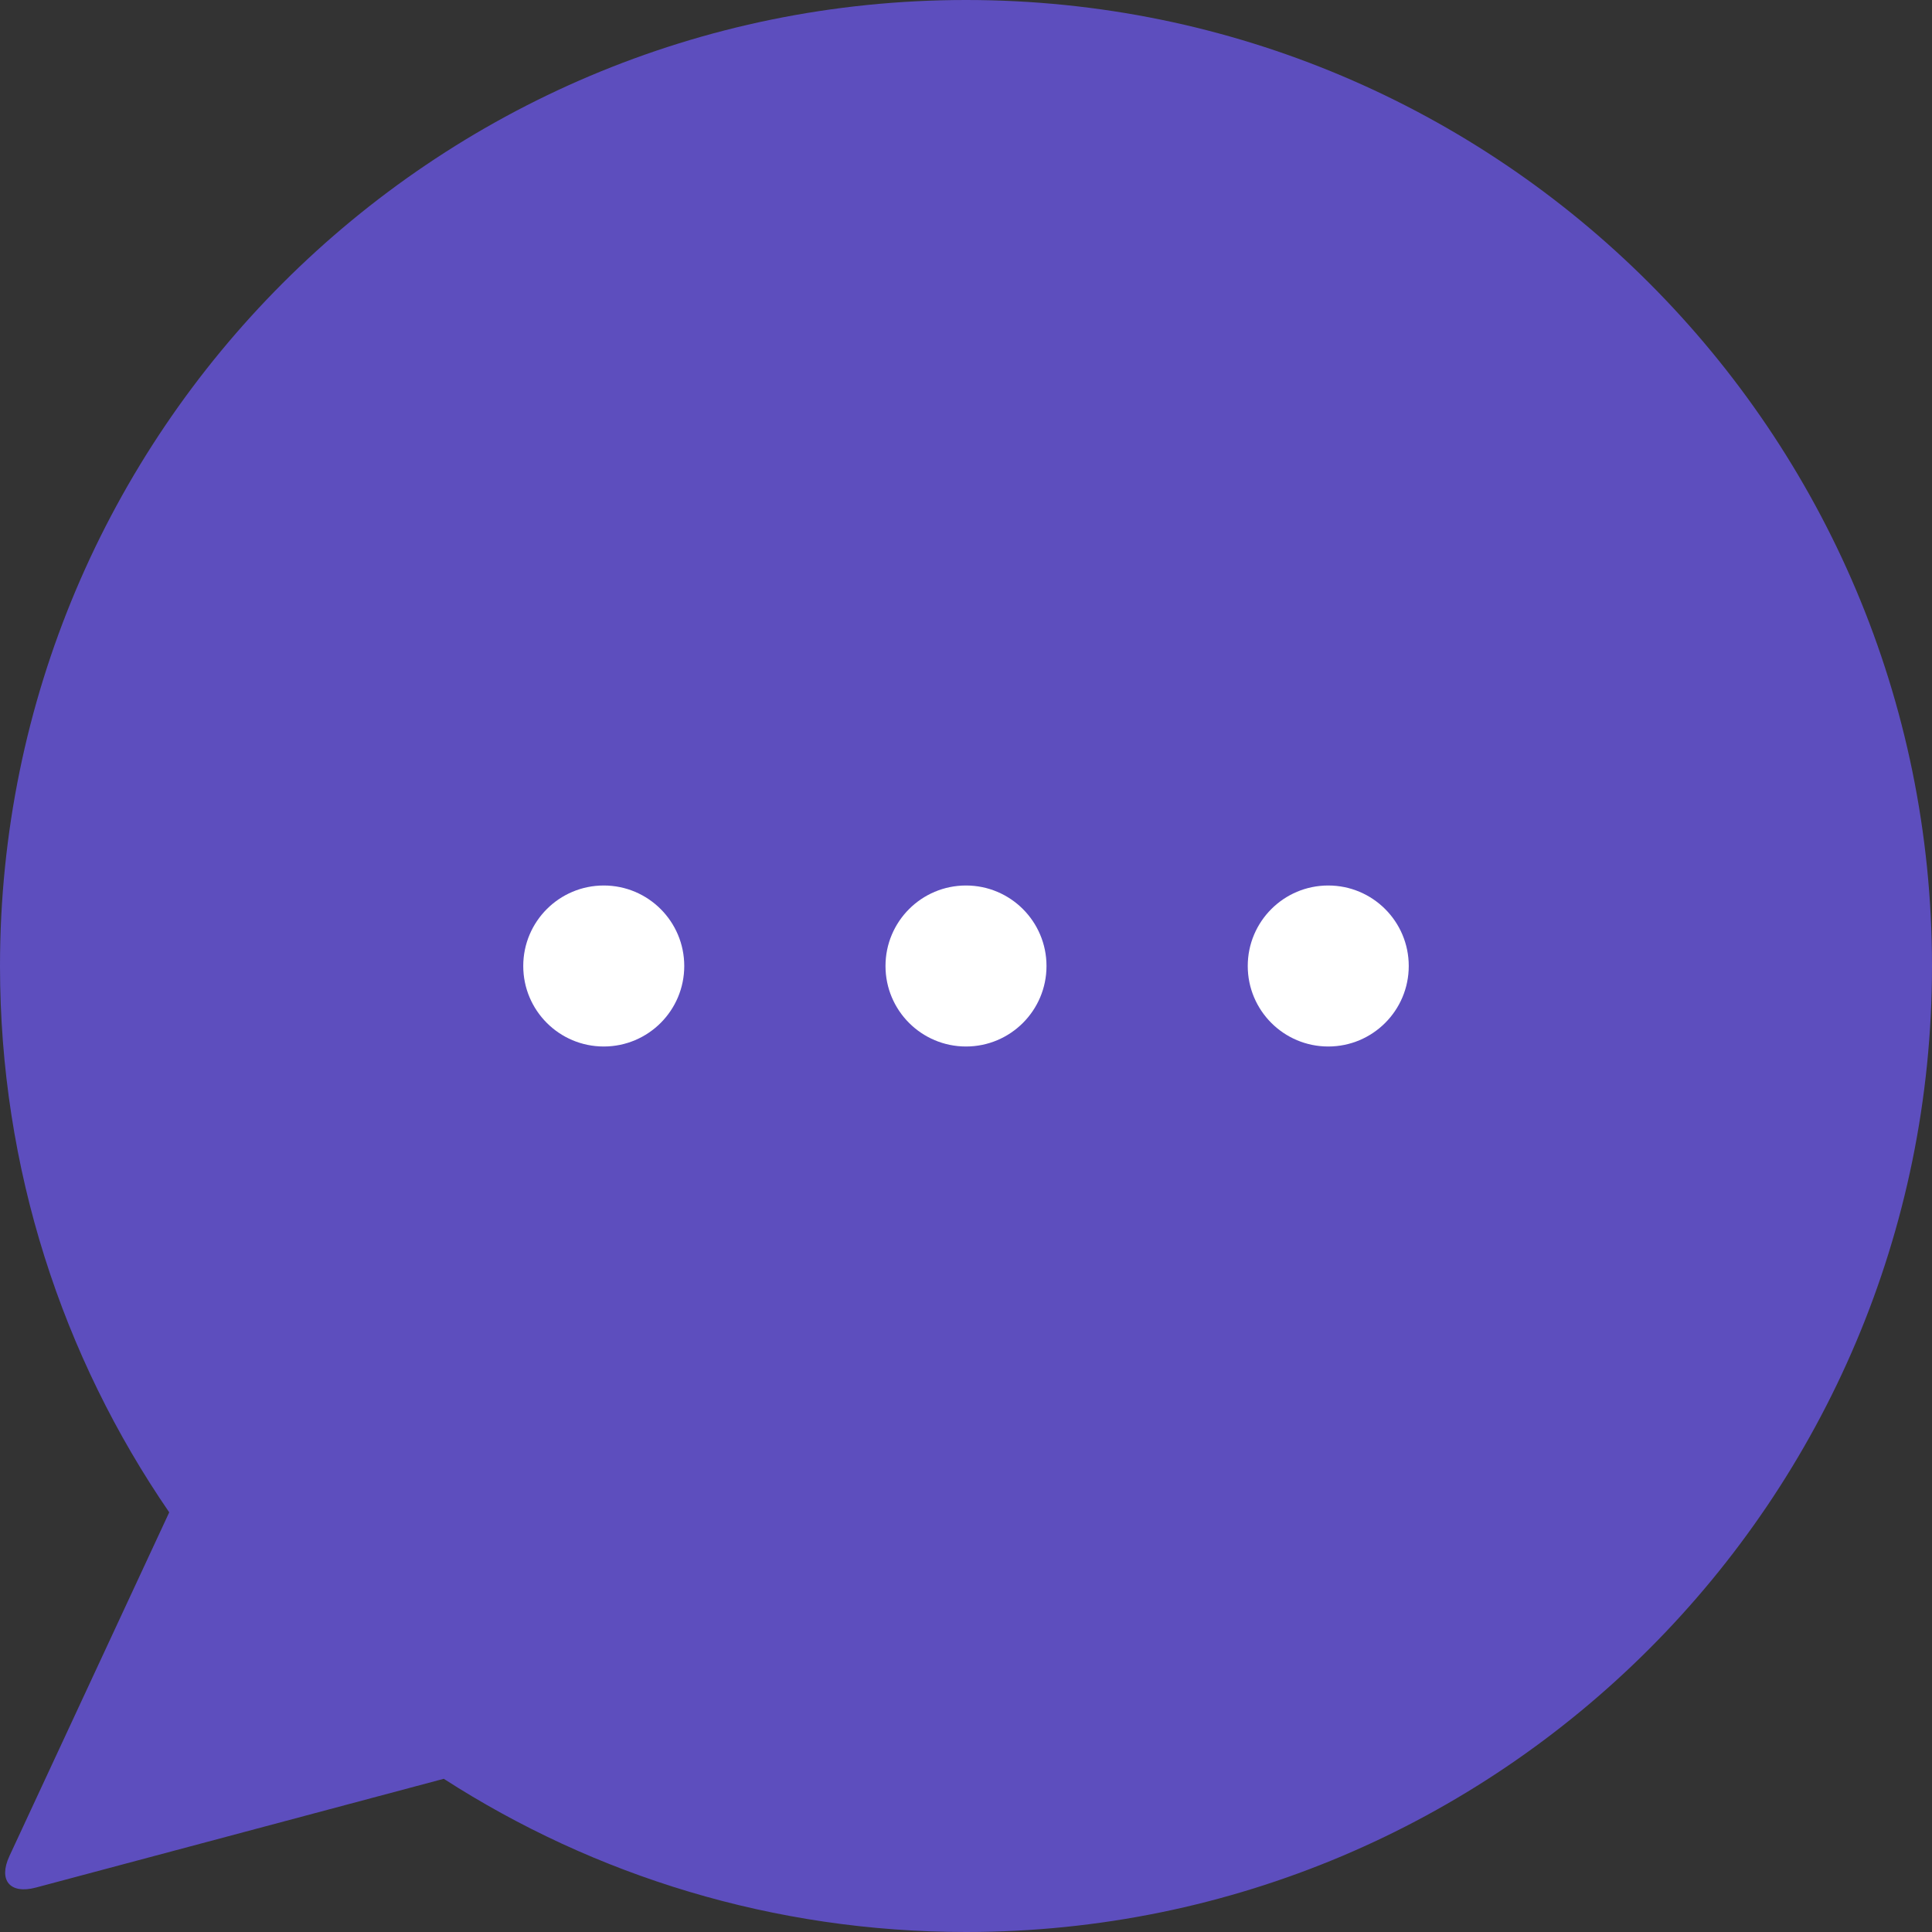 <?xml version="1.0" encoding="UTF-8"?>
<svg width="96px" height="96px" viewBox="0 0 96 96" version="1.1" xmlns="http://www.w3.org/2000/svg" xmlns:xlink="http://www.w3.org/1999/xlink">
    <rect x="0" y="0" width="96" height="96" fill="#333333" stroke="none"/>
    <!-- Generator: Sketch 64 (93537) - https://sketch.com -->
    <title>icon/talk</title>
    <desc>Created with Sketch.</desc>
    <g id="icon/talk" stroke="none" stroke-width="1" fill="none" fill-rule="evenodd">
        <path d="M1.784,93.792 L22.05,88.387 C29.532,93.205 38.44,96 48,96 C74.51,96 96,74.51 96,48 C96,21.49 74.51,0 48,0 C21.49,0 0,21.49 0,48 C0,58.075 3.104,67.426 8.409,75.147 L0.469,92.225 C-0.093,93.434 0.497,94.135 1.784,93.792 Z" id="Path" fill="#5D4EBE"></path>
        <circle id="Oval" fill="#FFFFFF" cx="30" cy="48" r="4"></circle>
        <circle id="Oval-Copy" fill="#FFFFFF" cx="48" cy="48" r="4"></circle>
        <circle id="Oval-Copy-2" fill="#FFFFFF" cx="66" cy="48" r="4"></circle>
    </g>
</svg>